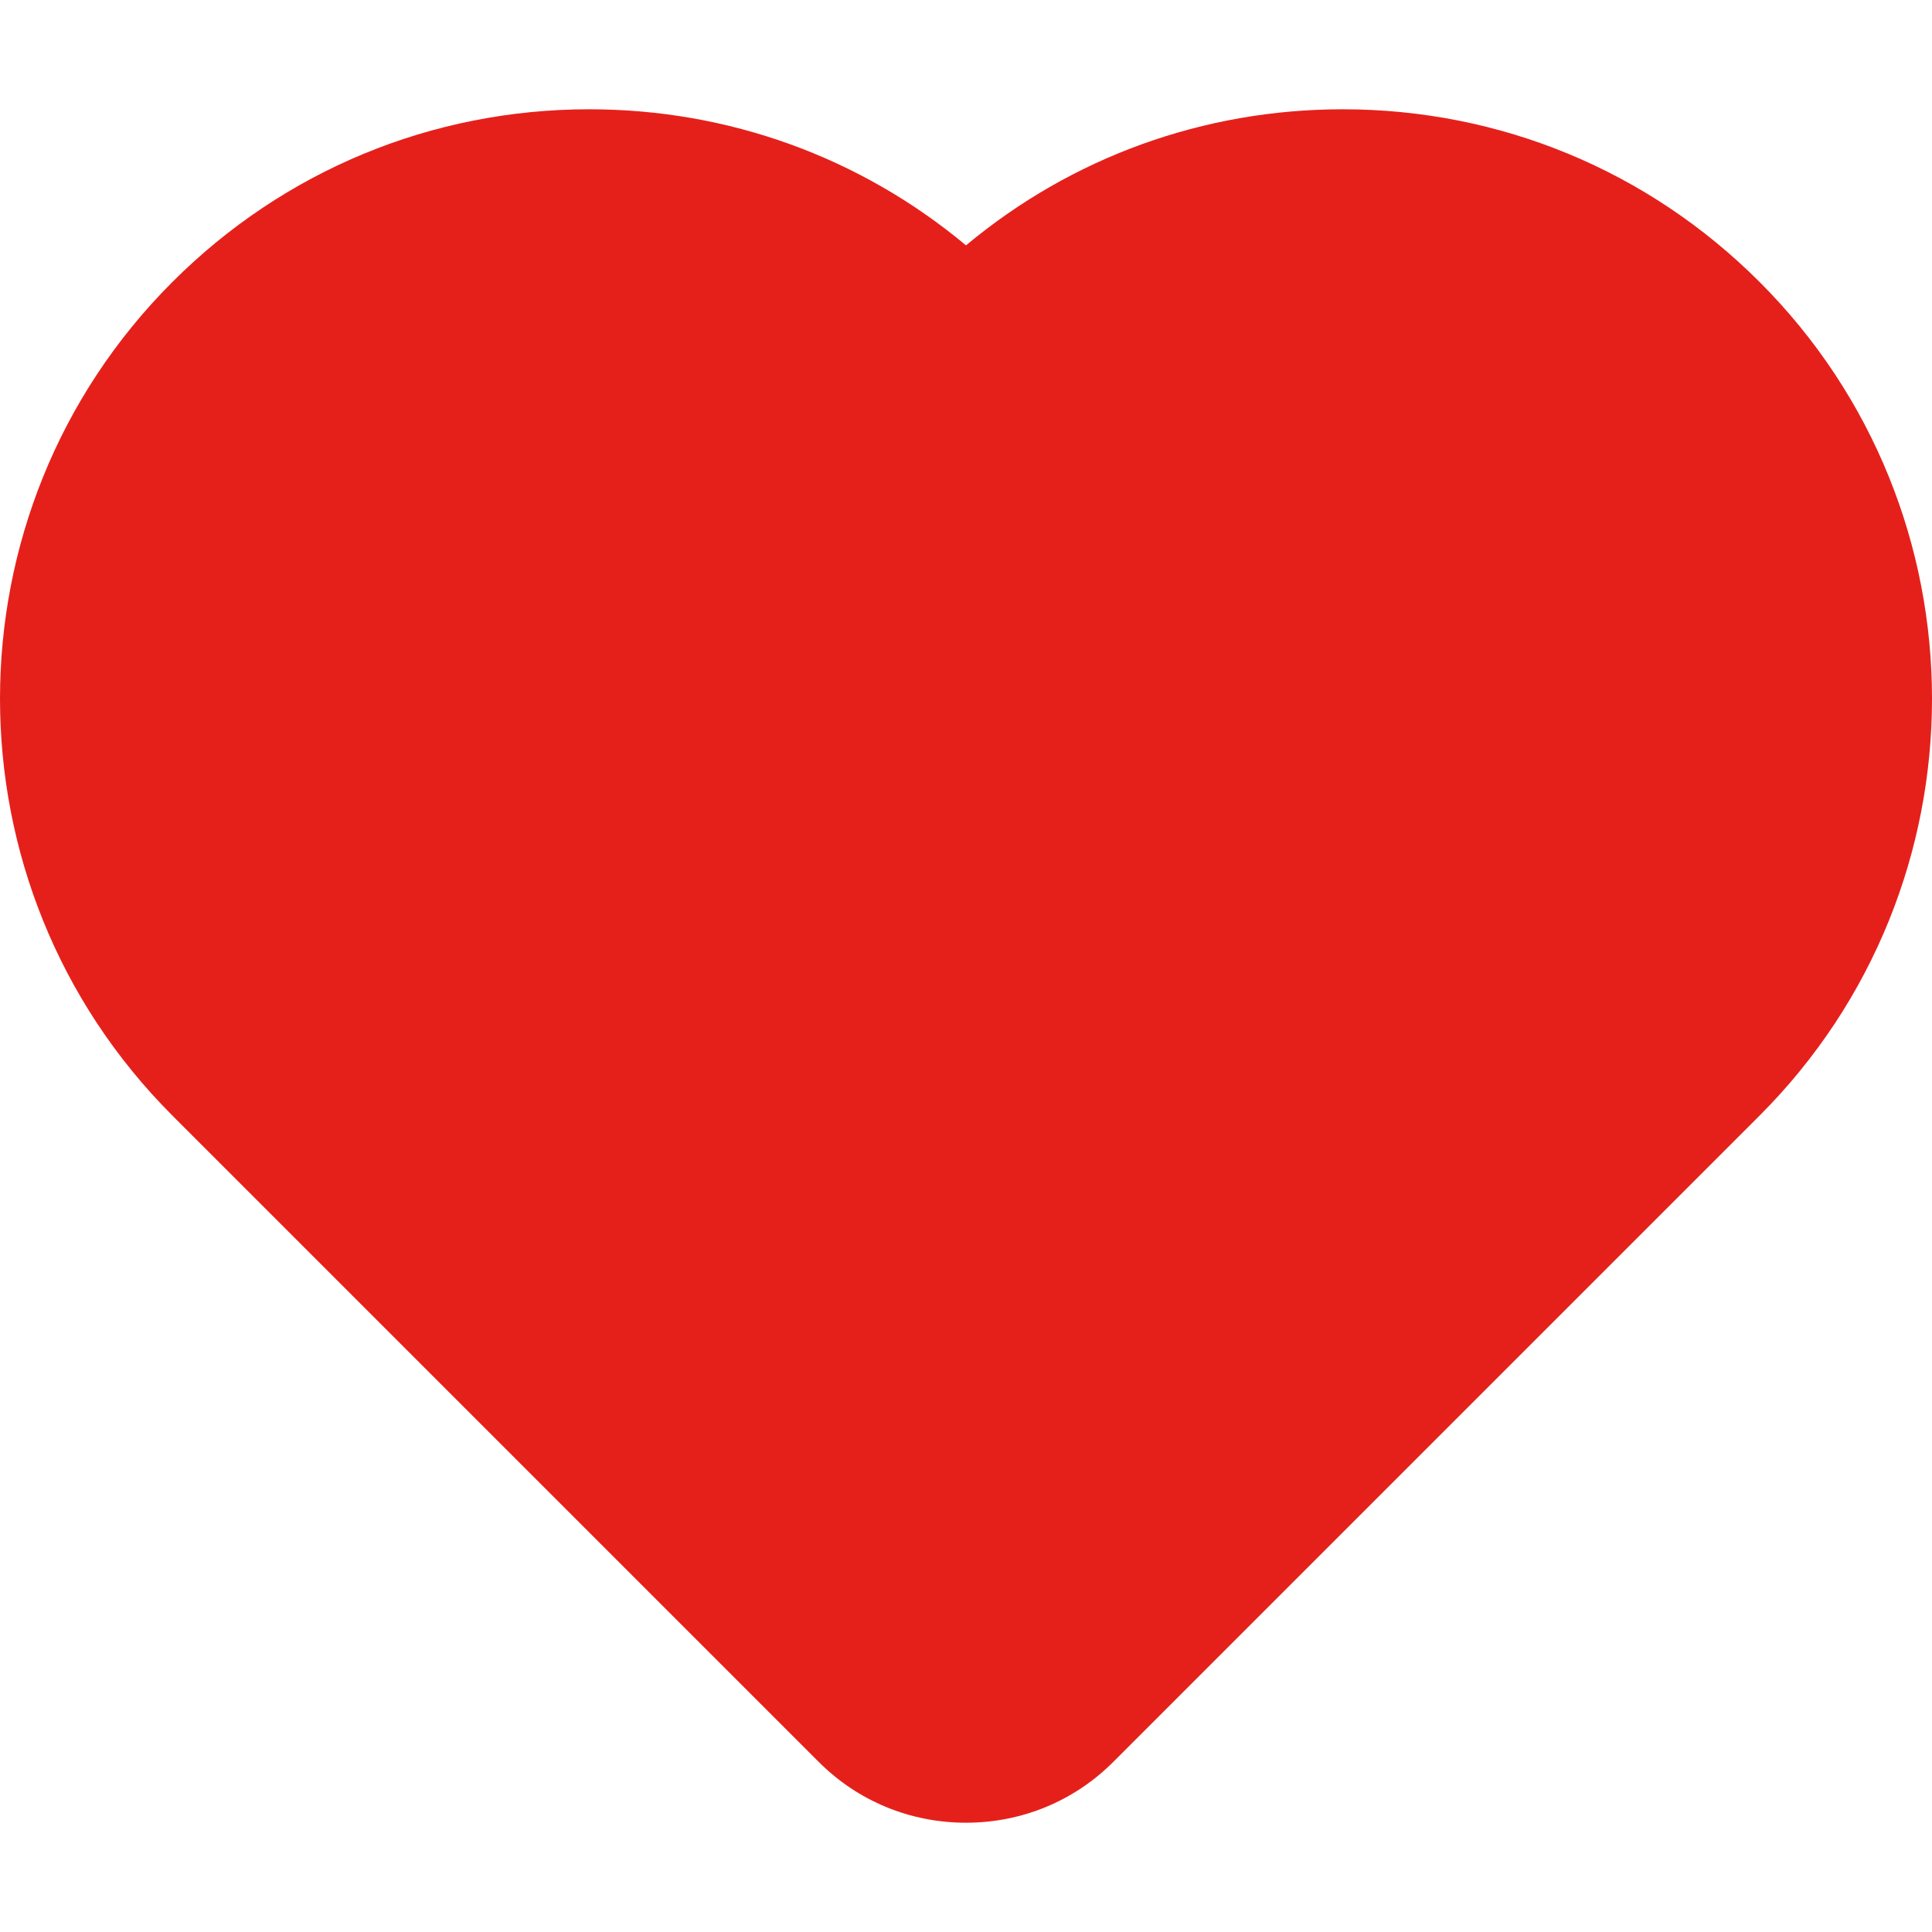 <svg width="16" height="16" viewBox="0 0 16 16" fill="none" xmlns="http://www.w3.org/2000/svg">
<g clip-path="url(#clip0_2646_9813)">
<path d="M14.572 2.335C13.65 1.413 12.424 0.905 11.12 0.905C9.967 0.905 8.875 1.302 8 2.032C7.125 1.302 6.033 0.905 4.88 0.905C3.576 0.905 2.35 1.413 1.428 2.335C-0.476 4.238 -0.476 7.335 1.428 9.239L6.781 14.592C7.105 14.916 7.538 15.095 8 15.095C8.462 15.095 8.895 14.916 9.219 14.592L14.572 9.239C16.476 7.335 16.476 4.238 14.572 2.335Z" fill="#E5201B"/>
</g>
<defs>
<clipPath id="clip0_2646_9813">
<rect width="16" height="16" fill="white"/>
</clipPath>
</defs>
</svg>
